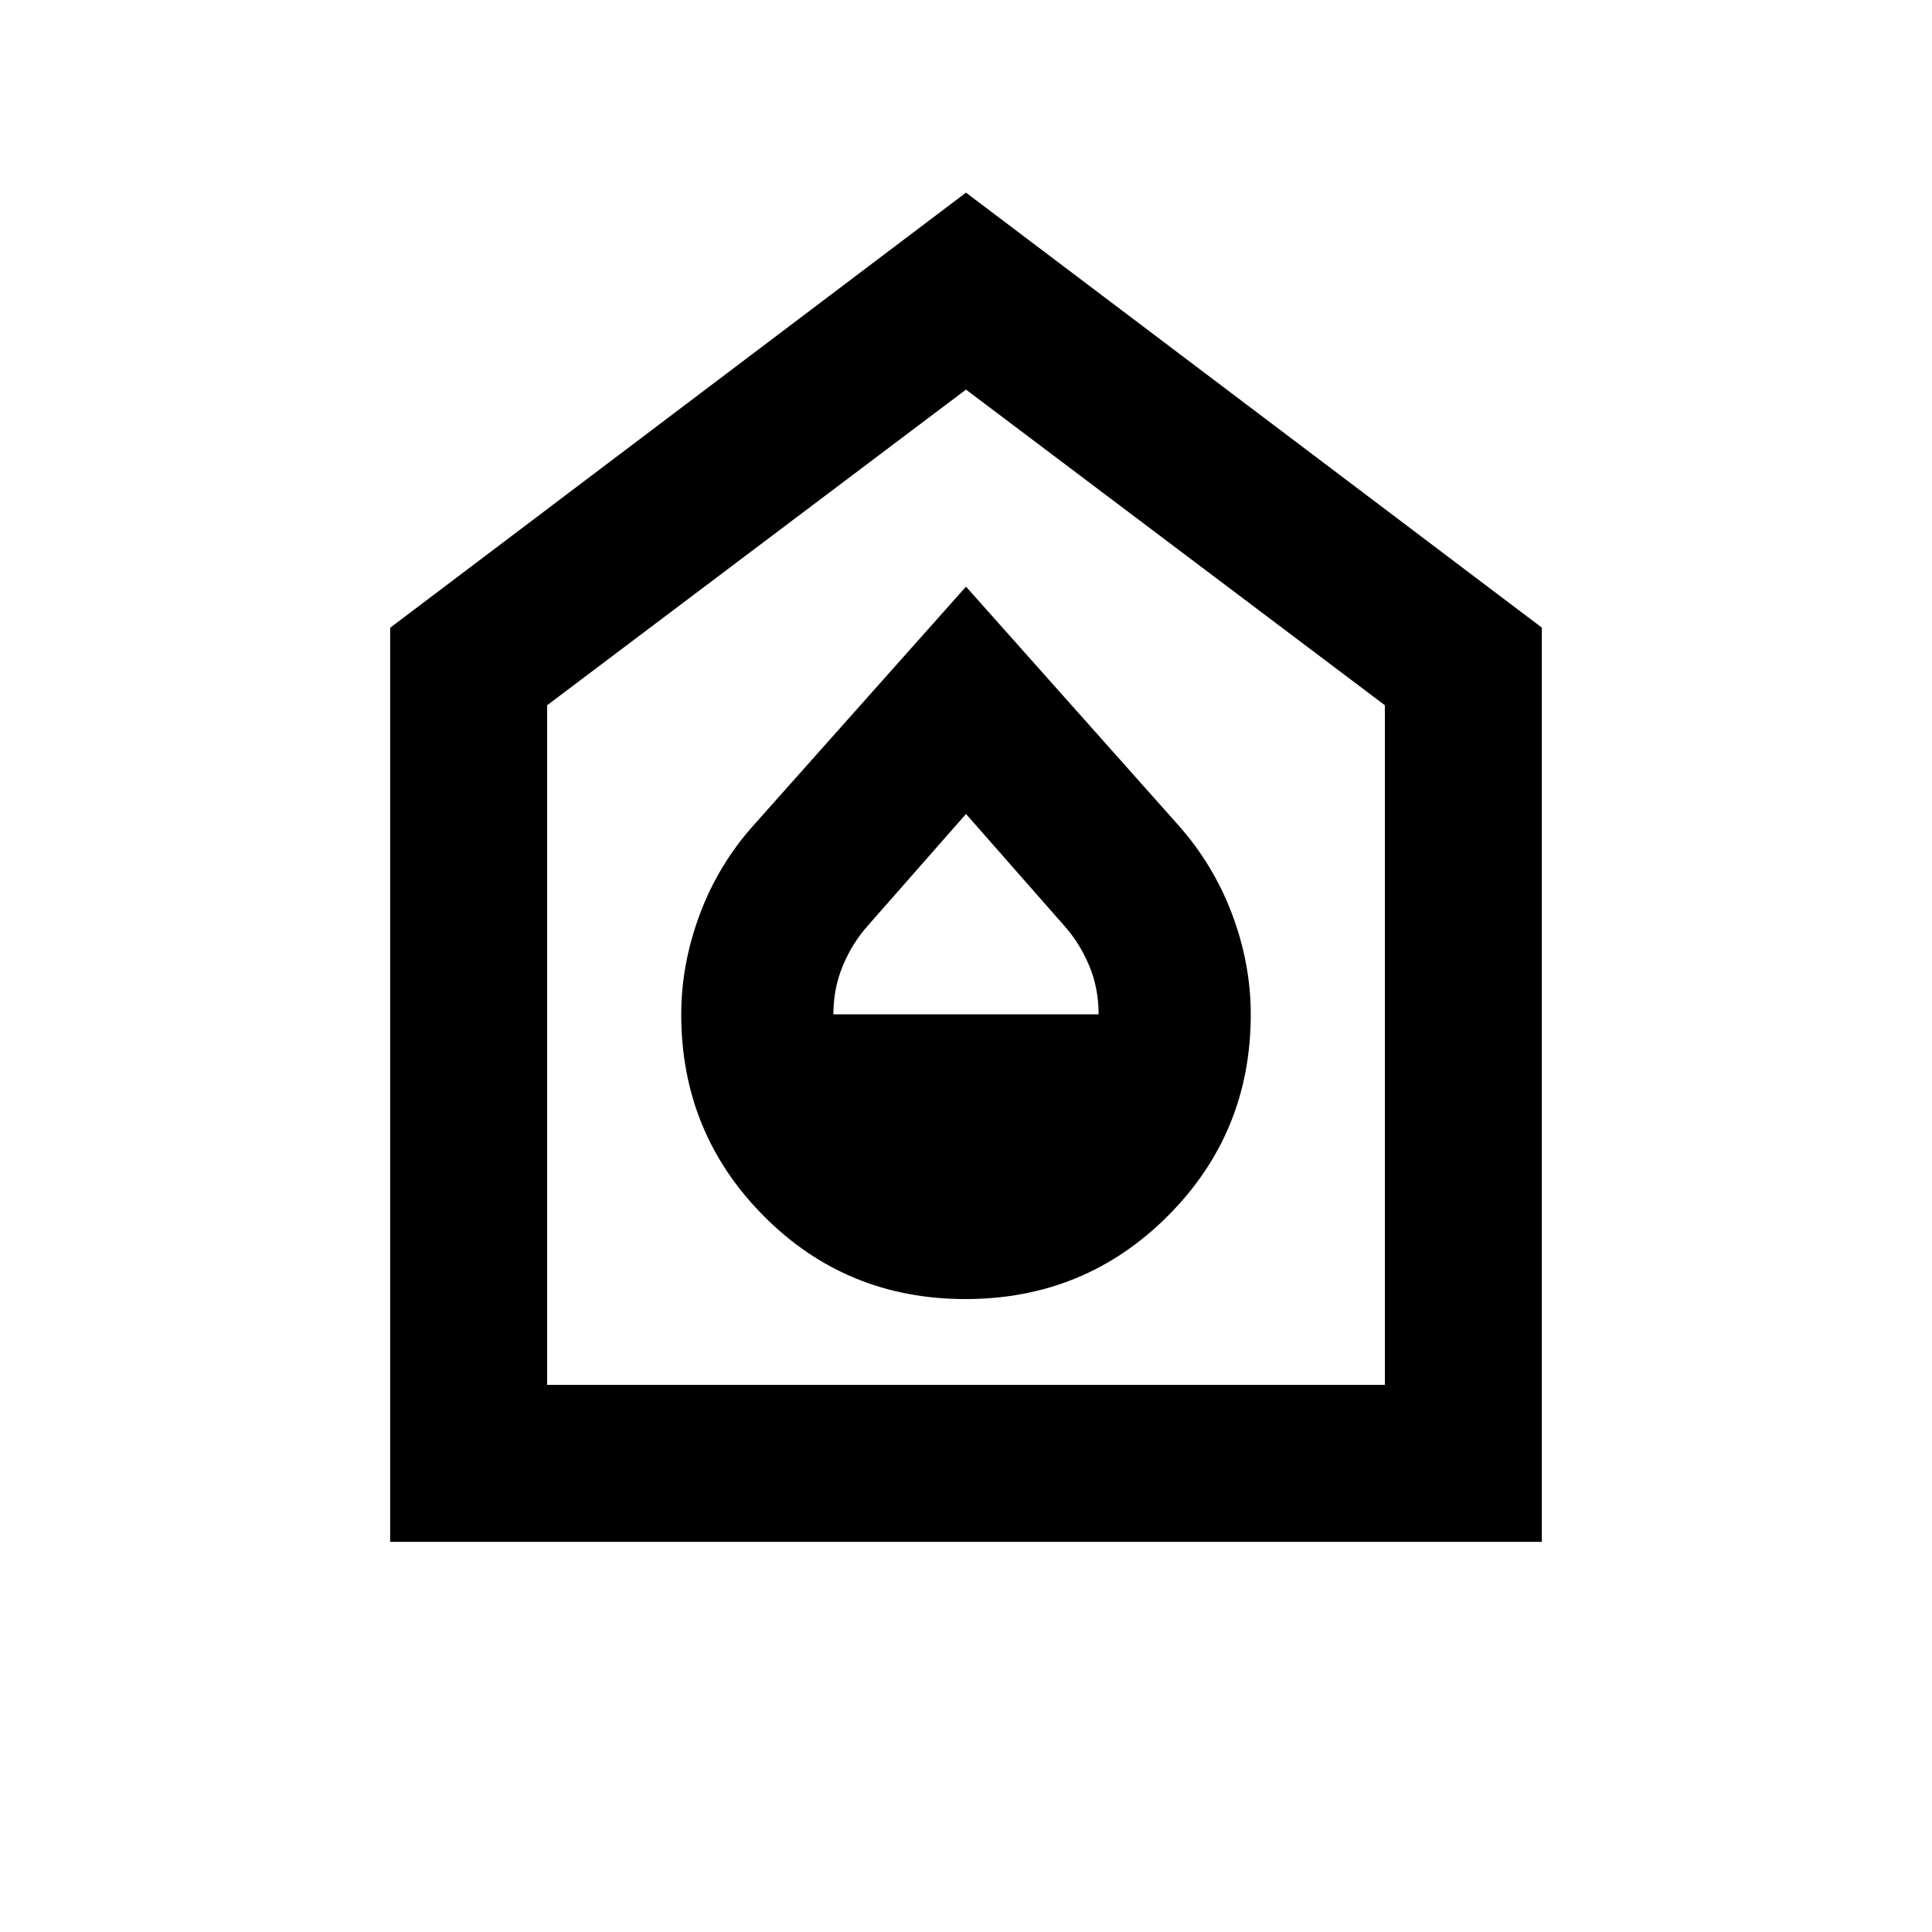 <svg xmlns="http://www.w3.org/2000/svg" height="20" viewBox="0 -960 960 960" width="20"><path d="M479.75-314.5q59.25 0 100.5-41.27T621.5-456q0-25-9.24-49.64-9.25-24.64-26.76-44.36L480-668.5 374.66-550.17Q357-530.5 347.75-505.75T338.5-456q0 58.96 41 100.23t100.25 41.27ZM414.11-456q0-12.83 4.65-24.02 4.65-11.2 12.22-19.76L480-555.54l49.02 55.76q7.57 8.56 12.22 19.68t4.65 24.1H414.11ZM193.87-193.87v-454.2L480-864.28l286.13 216.13v454.28H193.87Zm78-78h416.26v-337.7L480-766.41 271.87-609.57v337.7ZM480-519.26Z"/></svg>